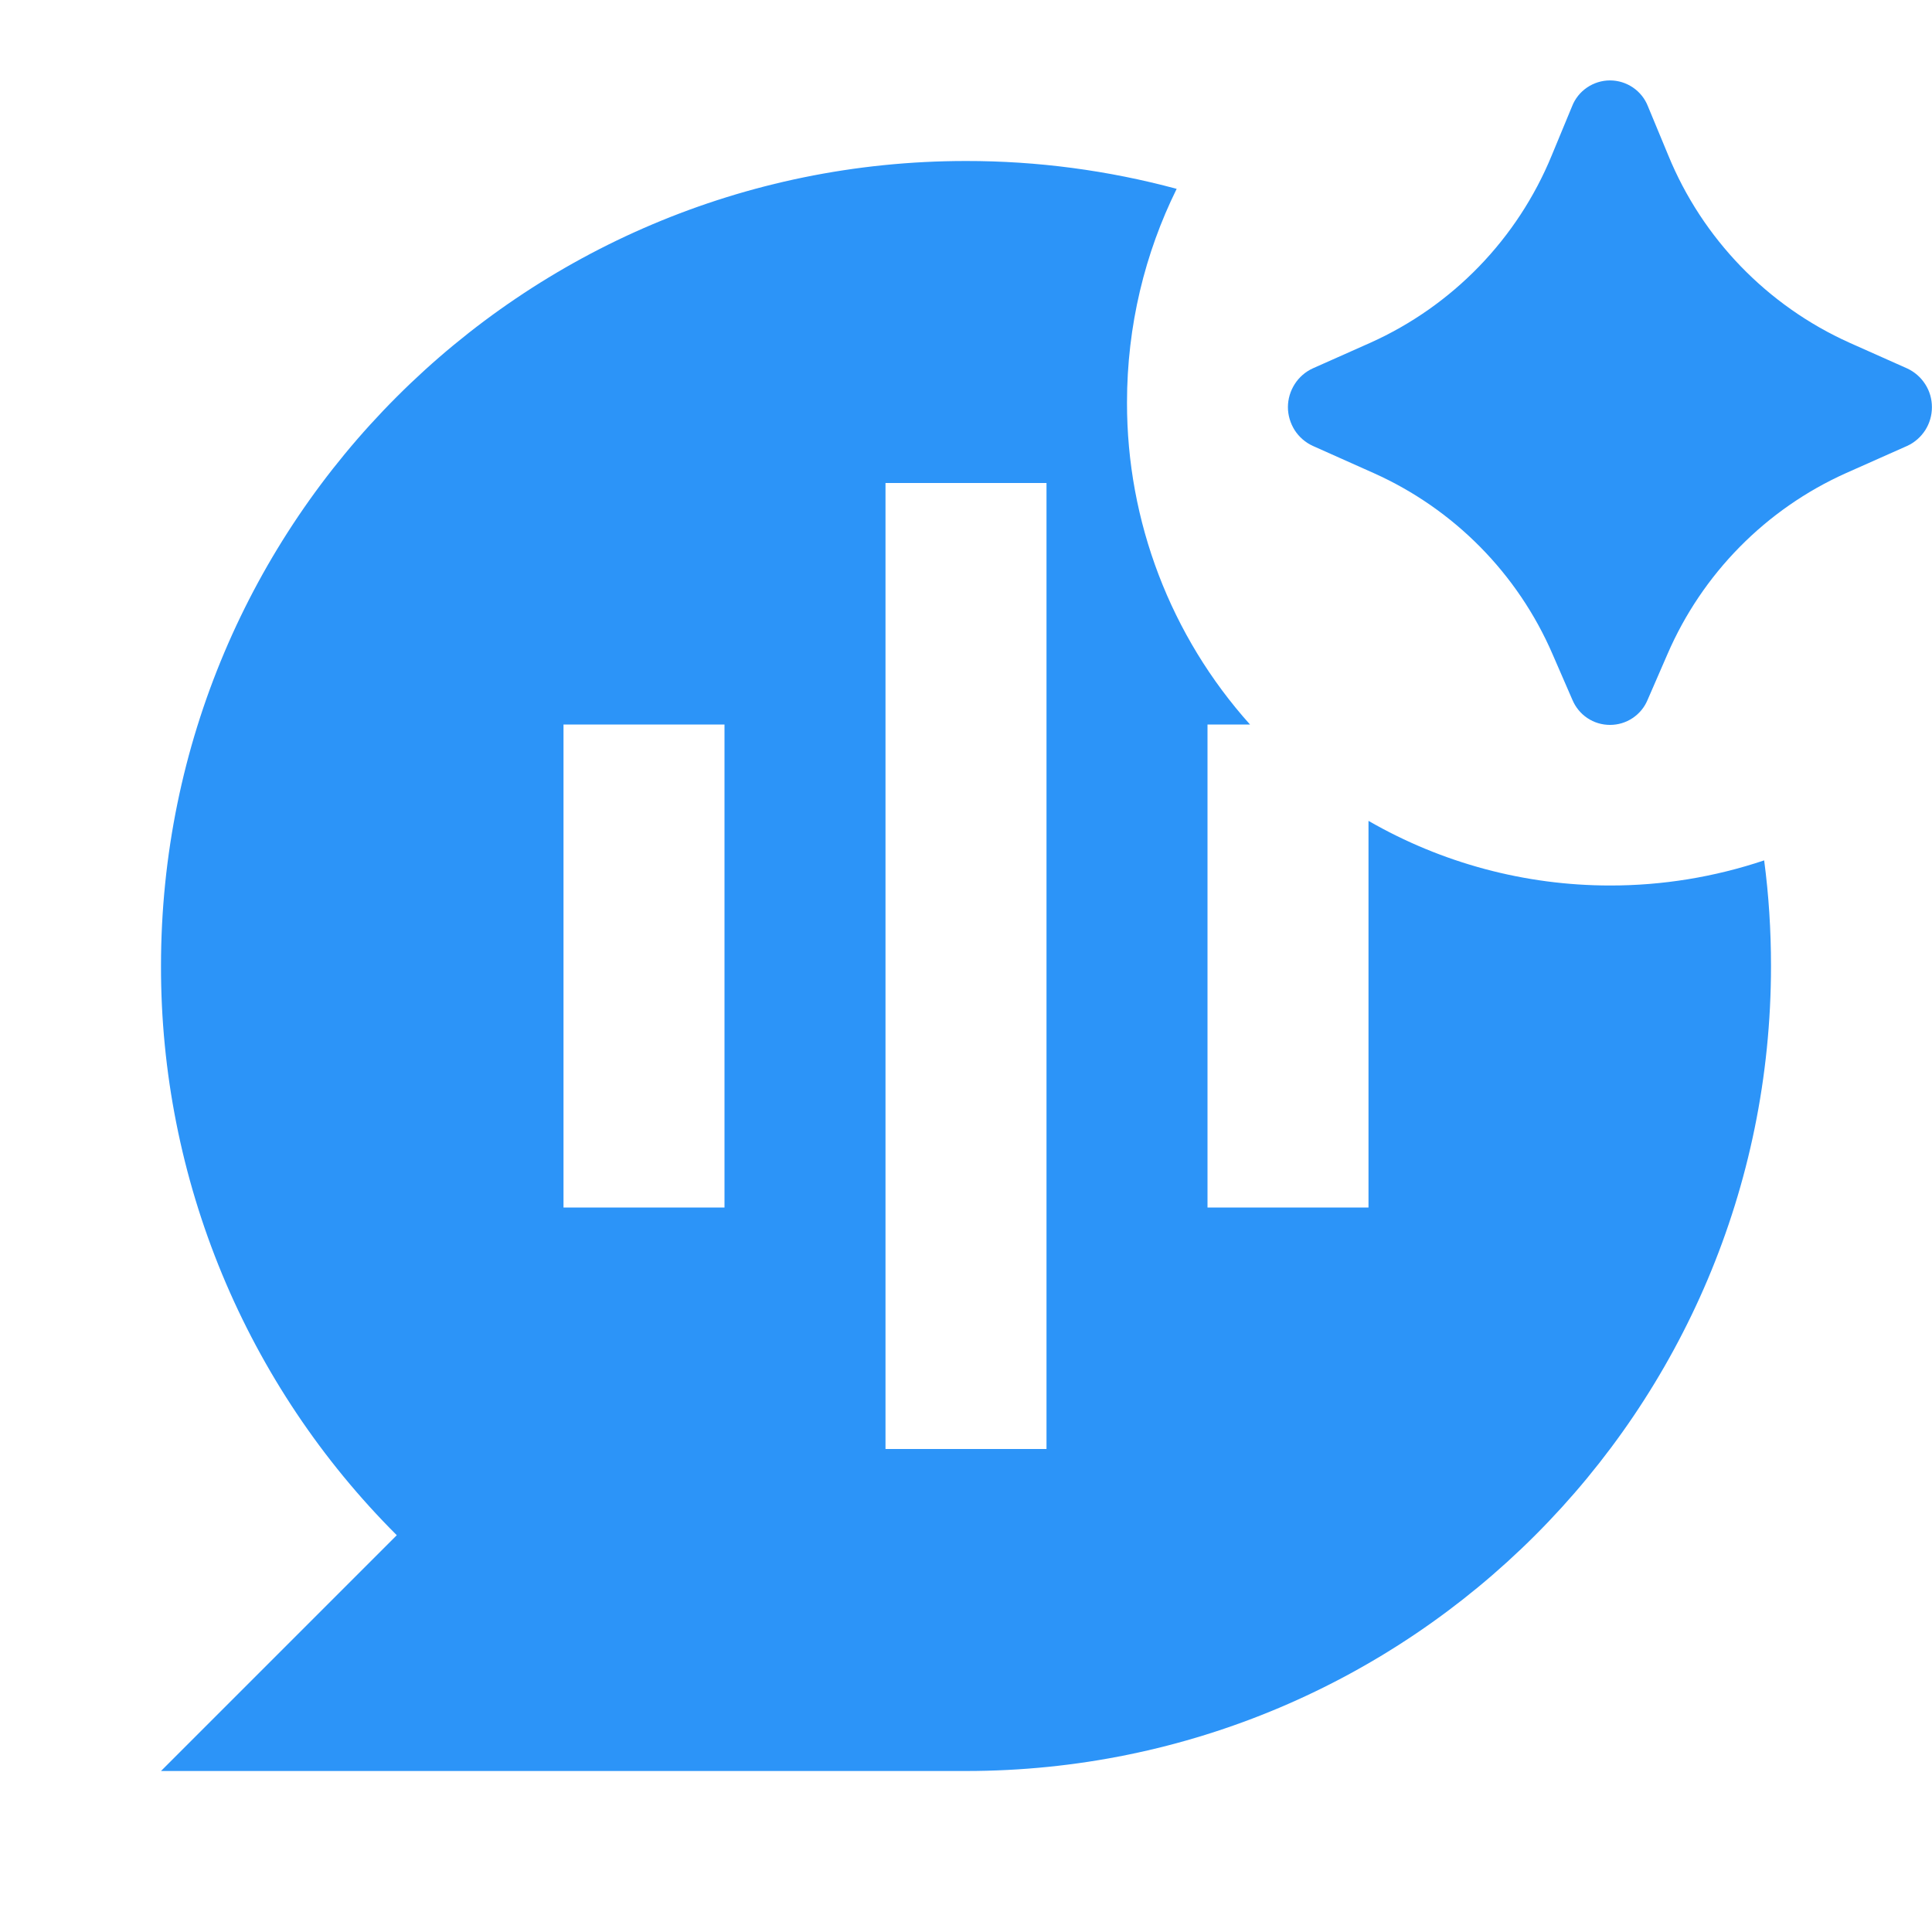 <svg width="24" height="24" viewBox="0 0 24 24" fill="none" xmlns="http://www.w3.org/2000/svg">
<path d="M20.713 8.128L20.467 8.694C20.429 8.786 20.364 8.865 20.281 8.92C20.198 8.976 20.1 9.005 20 9.005C19.9 9.005 19.802 8.976 19.719 8.92C19.636 8.865 19.572 8.786 19.533 8.694L19.287 8.128C18.855 7.127 18.062 6.324 17.067 5.878L16.308 5.539C16.216 5.497 16.138 5.429 16.083 5.344C16.029 5.258 15.999 5.159 15.999 5.058C15.999 4.956 16.029 4.857 16.083 4.772C16.138 4.686 16.216 4.618 16.308 4.576L17.025 4.257C18.045 3.798 18.851 2.966 19.276 1.931L19.529 1.32C19.566 1.225 19.631 1.144 19.715 1.087C19.799 1.03 19.898 0.999 20 0.999C20.102 0.999 20.201 1.03 20.285 1.087C20.369 1.144 20.434 1.225 20.471 1.32L20.724 1.93C21.148 2.965 21.954 3.798 22.974 4.257L23.692 4.577C23.784 4.62 23.861 4.687 23.916 4.773C23.971 4.858 23.999 4.957 23.999 5.058C23.999 5.159 23.971 5.258 23.916 5.344C23.861 5.429 23.784 5.497 23.692 5.539L22.932 5.877C21.937 6.323 21.145 7.127 20.713 8.128ZM22 12C22 11.555 21.972 11.117 21.915 10.688C21.298 10.895 20.651 11.001 20 11C18.947 11 17.912 10.723 17 10.197V15H15V9H15.528C14.542 7.901 13.998 6.476 14 5C14 4.047 14.222 3.146 14.617 2.346C13.764 2.116 12.884 1.999 12 2C6.477 2 2 6.477 2 12C1.998 13.314 2.256 14.614 2.759 15.828C3.262 17.041 3.999 18.143 4.929 19.071L2 22H12C17.523 22 22 17.523 22 12ZM11 6H13V18H11V6ZM7 15V9H9V15H7Z" fill="#2C94F8"/>
</svg>
